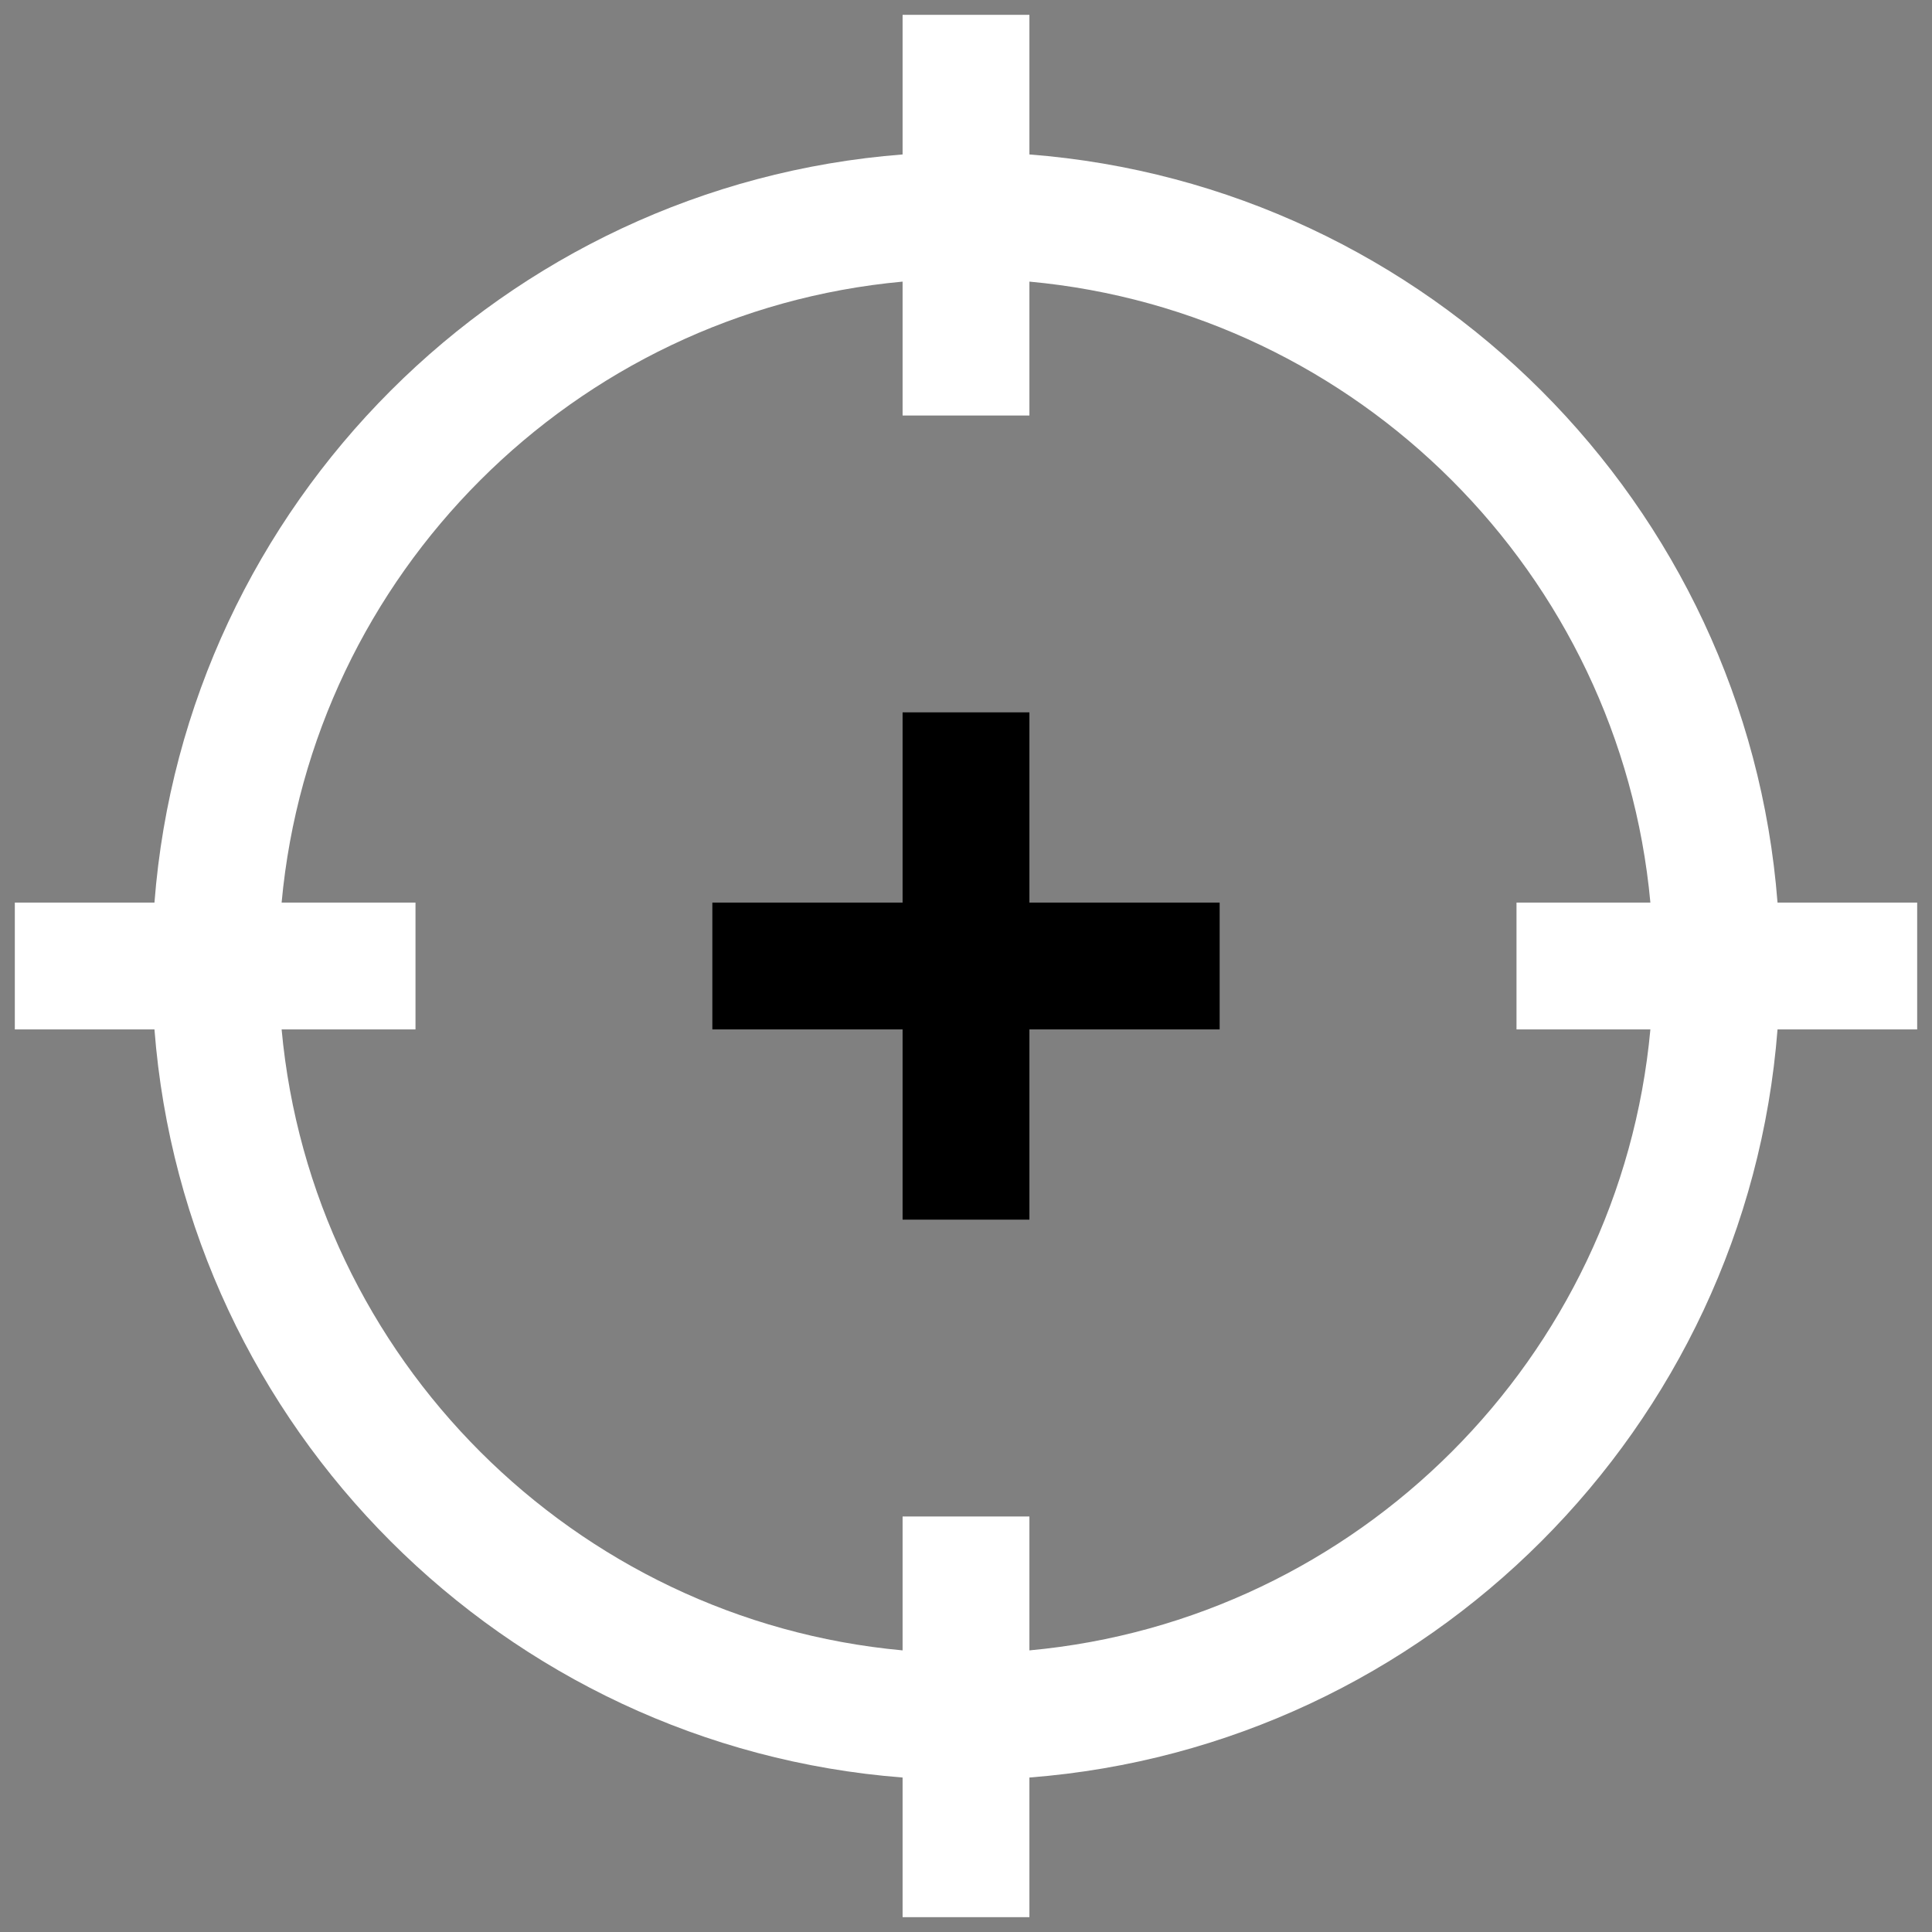 <svg xmlns="http://www.w3.org/2000/svg" xmlns:xlink="http://www.w3.org/1999/xlink" version="1.1" width="32" height="32" viewBox="0 0 256 256" xml:space="preserve">
<rect x="0" y="0" width="256" height="256" fill="#808080" stroke="none"/>
<desc>Created with Fabric.js 1.7.22</desc>
<defs>
</defs>
<g transform="translate(128 128) scale(0.72 0.72)" style="">
	<g style="stroke: none; stroke-width: 0; stroke-dasharray: none; stroke-linecap: butt; stroke-linejoin: miter; stroke-miterlimit: 10; fill: none; fill-rule: nonzero; opacity: 1;" transform="translate(-175.05 -175.05) scale(3.89 3.89)" >
	<path d="M 90 42 h -6.607 C 81.933 23.148 66.852 8.067 48 6.606 V 0 h -6 v 6.606 C 23.148 8.067 8.067 23.148 6.606 42 H 0 v 6 h 6.606 C 8.067 66.852 23.148 81.933 42 83.393 V 90 h 6 v -6.607 C 66.852 81.933 81.933 66.852 83.393 48 H 90 V 42 z M 48 77.378 v -6.334 h -6 v 6.334 C 26.458 75.949 14.051 63.542 12.622 48 h 6.334 v -6 h -6.334 C 14.051 26.458 26.458 14.051 42 12.622 v 6.334 h 6 v -6.334 C 63.542 14.051 75.949 26.458 77.378 42 h -6.334 v 6 h 6.334 C 75.949 63.542 63.542 75.949 48 77.378 z" style="stroke: none; stroke-width: 1; stroke-dasharray: none; stroke-linecap: butt; stroke-linejoin: miter; stroke-miterlimit: 10; fill: rgb(255,255,255); fill-rule: nonzero; opacity: 1;" transform=" matrix(1 0 0 1 0 0) " stroke-linecap="round" />
	<polygon points="57,42 48,42 48,33 42,33 42,42 33,42 33,48 42,48 42,57 48,57 48,48 57,48 " style="stroke: none; stroke-width: 1; stroke-dasharray: none; stroke-linecap: butt; stroke-linejoin: miter; stroke-miterlimit: 10; fill: rgb(0,0,0); fill-rule: nonzero; opacity: 1;" transform="  matrix(1 0 0 1 0 0) "/>
</g>
</g>
</svg>